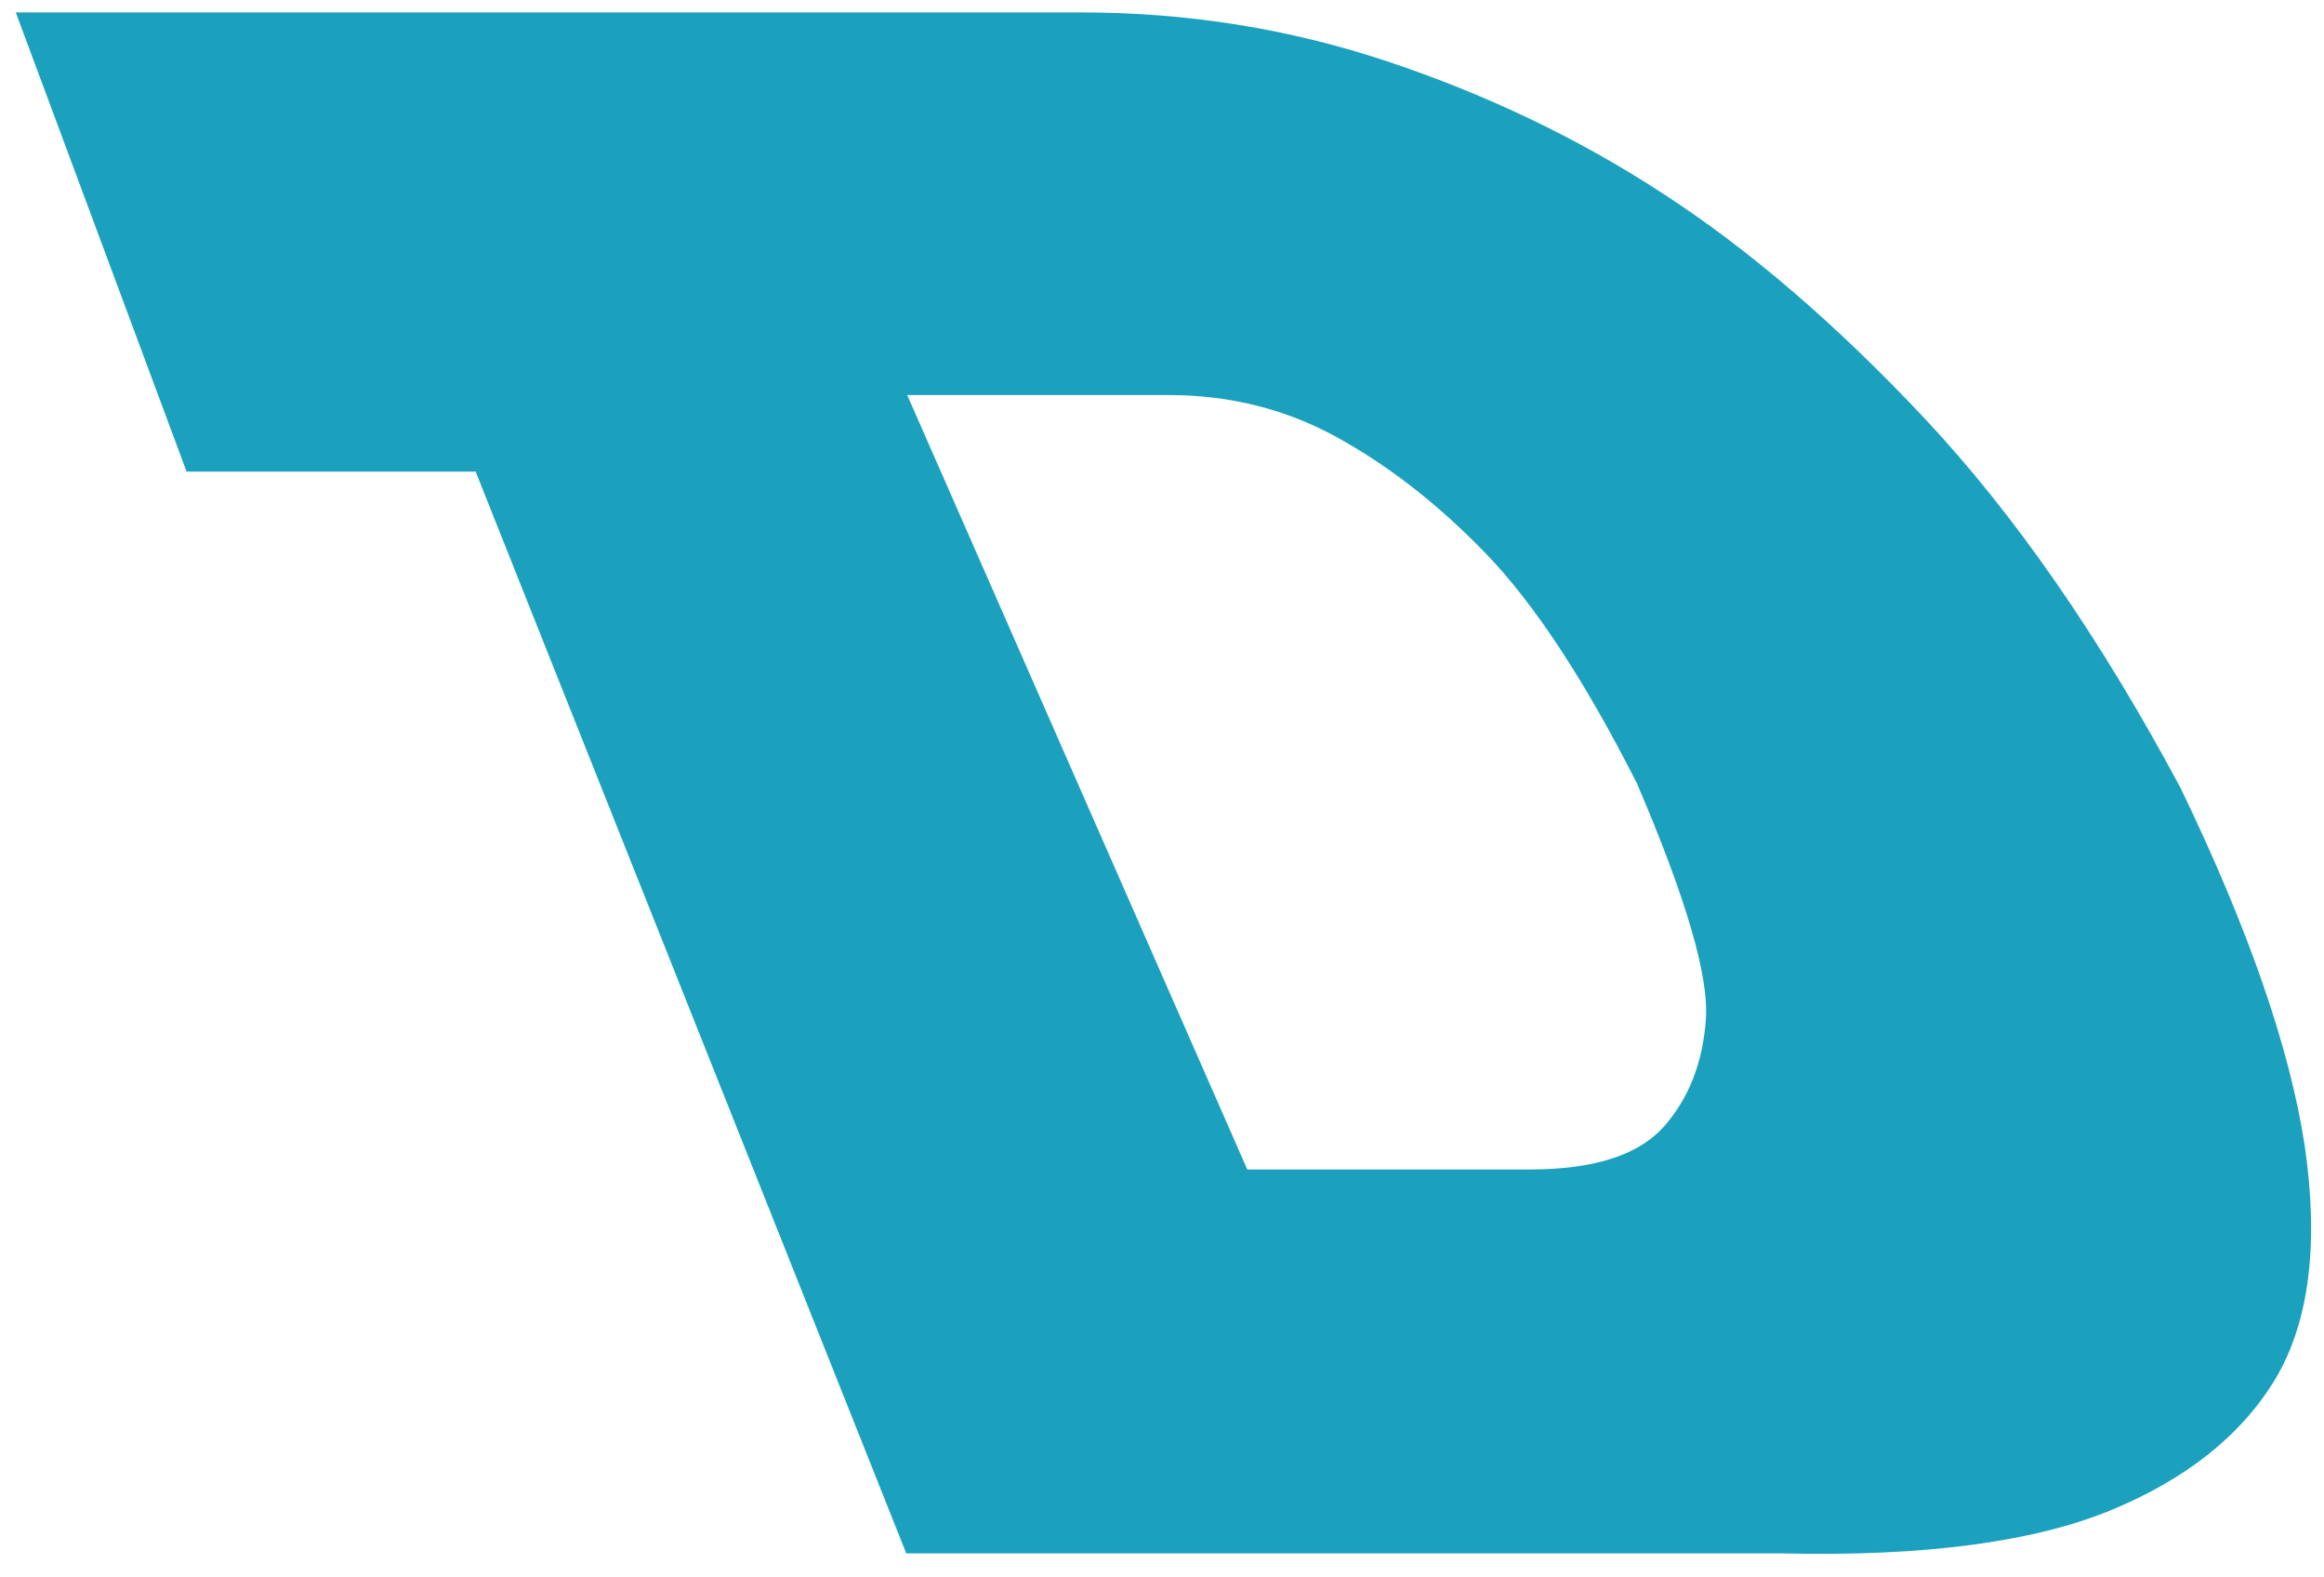 <svg width="56" height="38" viewBox="0 0 56 38" fill="none" xmlns="http://www.w3.org/2000/svg">
<path d="M21.838 37.422L11.461 11.361H4.496L0.38 0.299H26.048C28.615 0.299 31.072 0.693 33.436 1.481C35.799 2.269 38.022 3.325 40.072 4.664C42.138 6.003 44.251 7.815 46.38 10.084C48.524 12.369 50.59 15.331 52.546 18.987C54.174 22.359 55.176 25.242 55.536 27.606C55.88 29.969 55.645 31.845 54.831 33.215C54.002 34.586 52.671 35.642 50.825 36.398C48.962 37.154 46.333 37.501 42.936 37.422H21.838ZM21.854 9.501L30.055 28.173H36.848C38.382 28.173 39.446 27.842 40.072 27.165C40.682 26.487 41.027 25.621 41.105 24.565C41.183 23.509 40.62 21.618 39.446 18.877C38.178 16.371 36.957 14.528 35.799 13.33C34.641 12.133 33.436 11.203 32.199 10.525C30.963 9.848 29.617 9.517 28.161 9.517H21.854V9.501Z" fill="#1BA1BE"/>
</svg>
